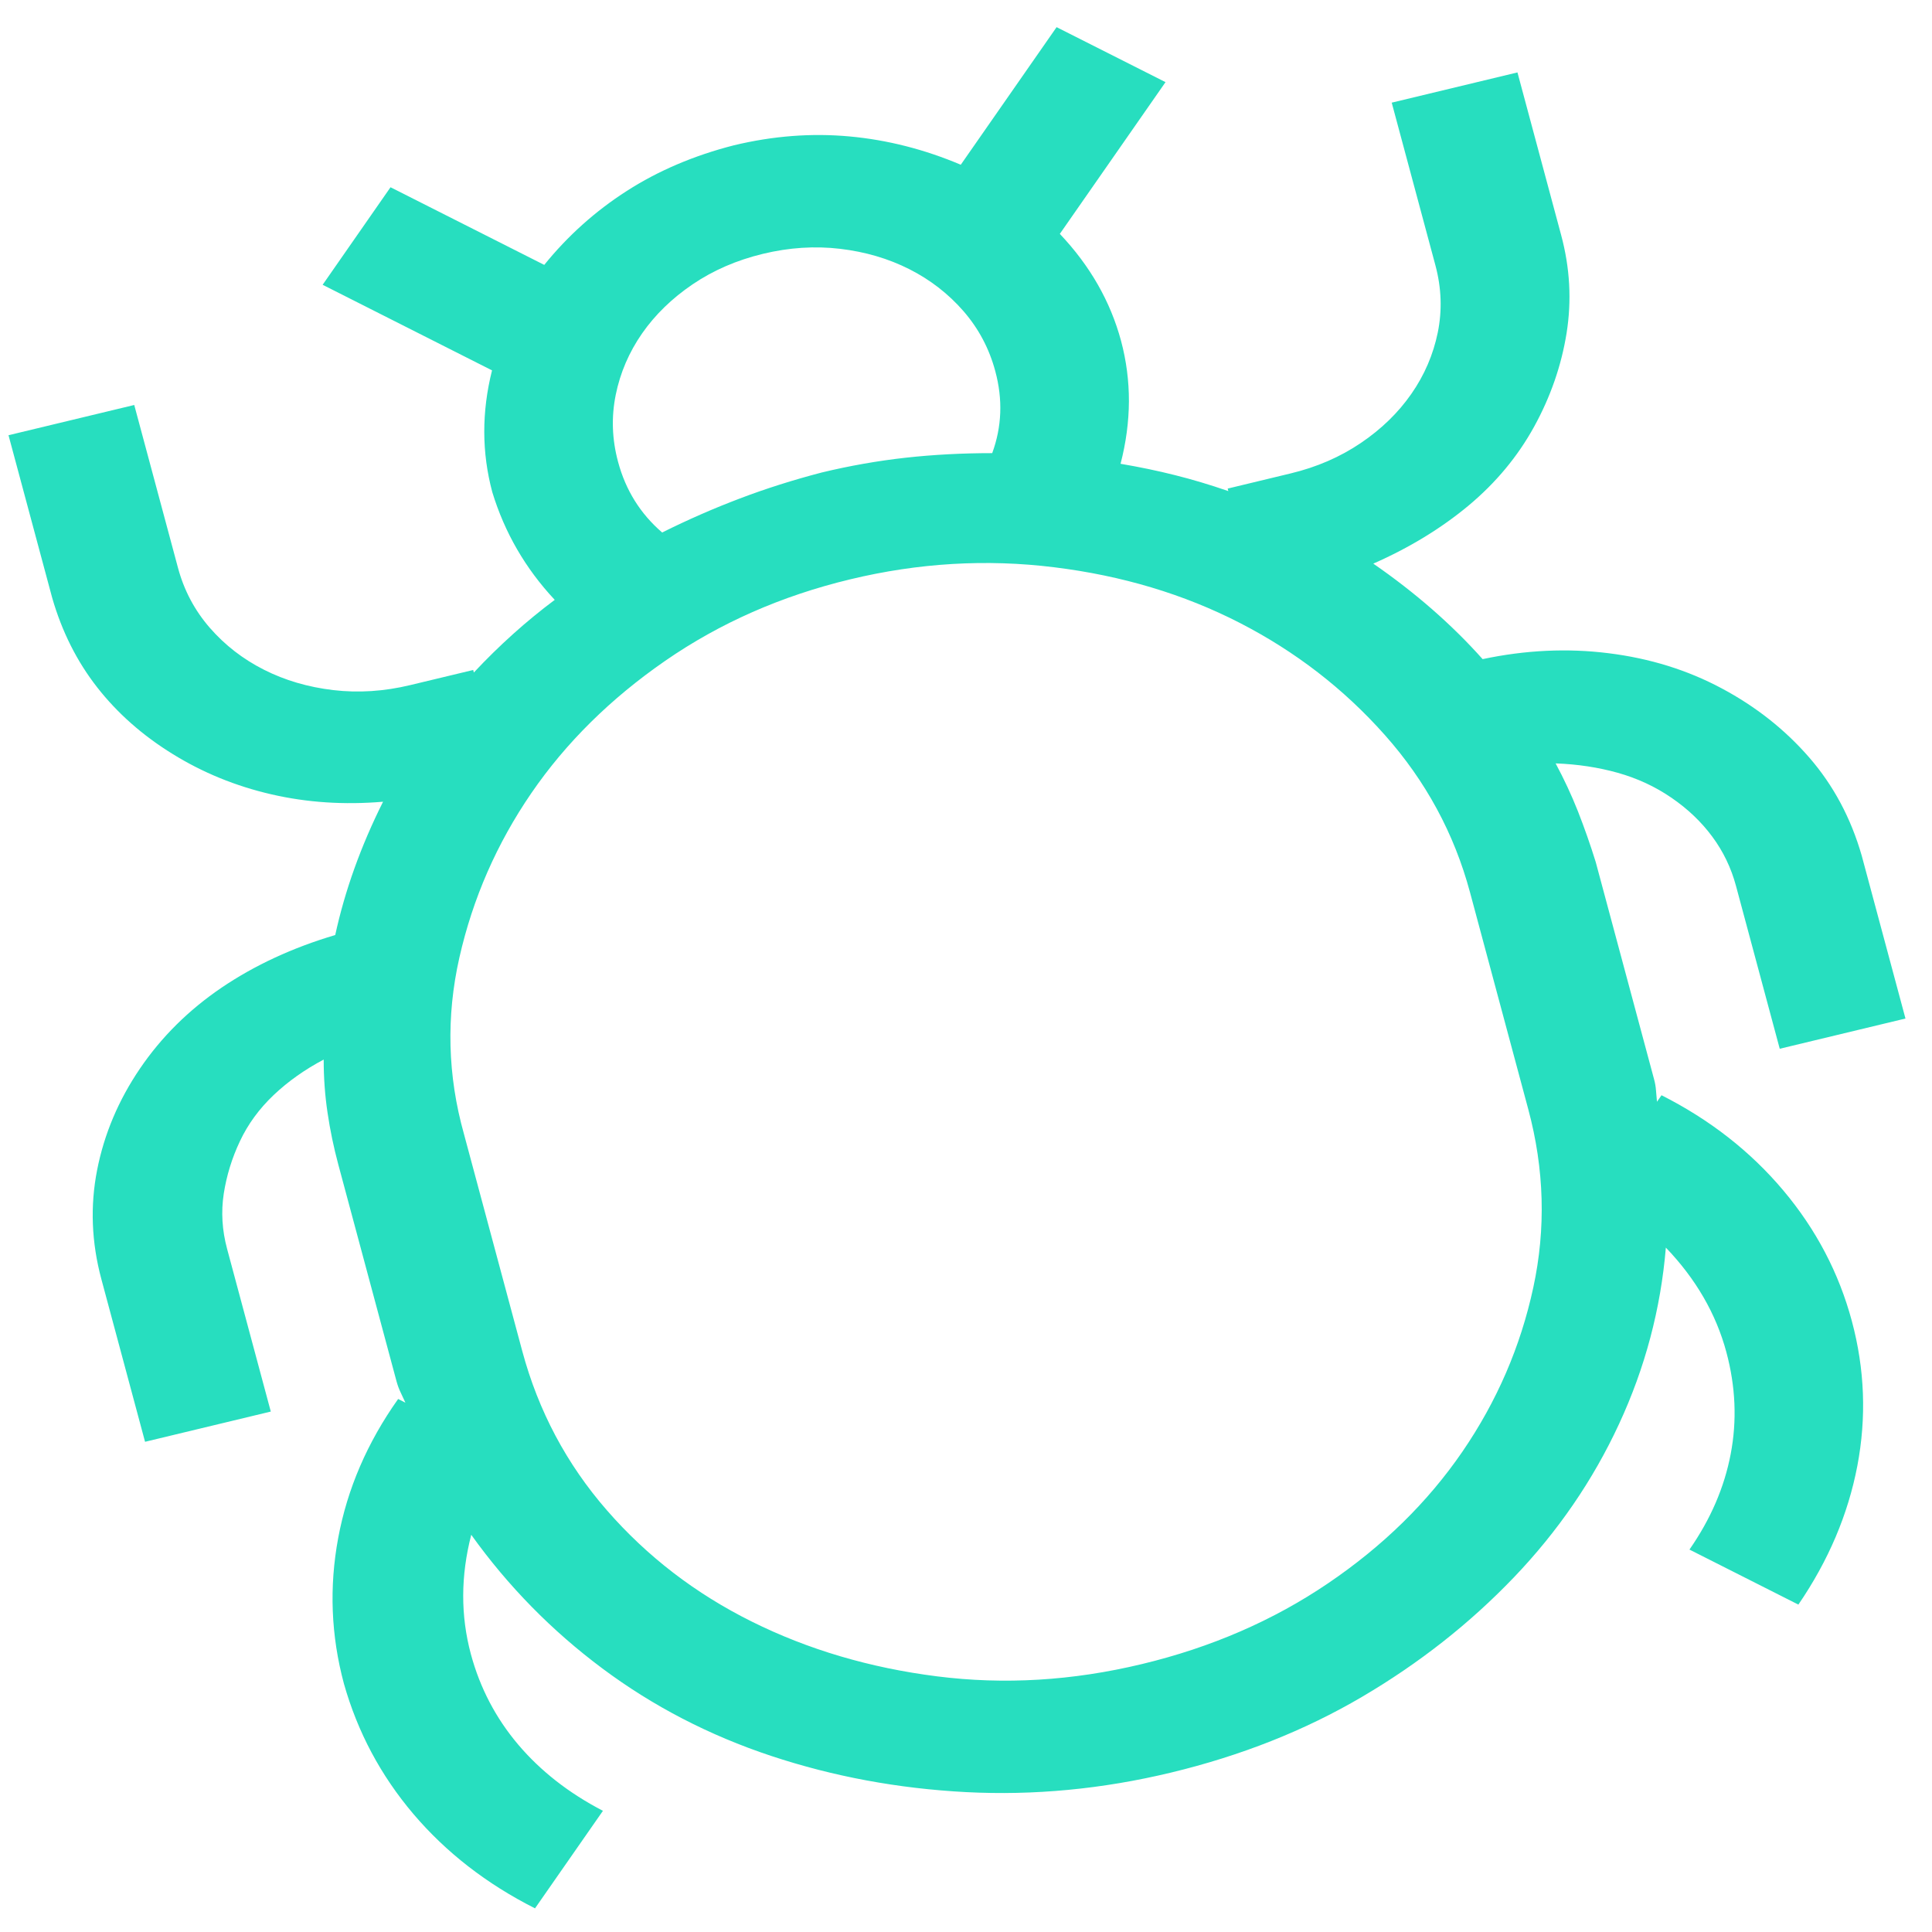 <svg width="37" height="37" viewBox="0 0 37 37" fill="none" xmlns="http://www.w3.org/2000/svg">
<path d="M28.394 12.623C29.215 12.449 30.02 12.411 30.807 12.51C31.595 12.608 32.316 12.832 32.971 13.182C33.626 13.531 34.185 13.973 34.649 14.507C35.112 15.04 35.448 15.668 35.655 16.39L36.492 19.506L34.084 20.085L33.247 16.969C33.154 16.622 33.003 16.308 32.793 16.024C32.583 15.74 32.323 15.492 32.012 15.279C31.701 15.065 31.358 14.906 30.982 14.8C30.607 14.695 30.21 14.635 29.792 14.62C29.951 14.916 30.094 15.221 30.219 15.537C30.343 15.853 30.457 16.177 30.56 16.509L31.676 20.664C31.697 20.74 31.709 20.812 31.714 20.88C31.719 20.948 31.725 21.021 31.733 21.1L31.82 20.975C32.747 21.444 33.524 22.051 34.153 22.799C34.781 23.546 35.218 24.38 35.465 25.3C35.712 26.22 35.747 27.144 35.57 28.074C35.392 29.004 35.016 29.889 34.441 30.73L32.355 29.676C32.76 29.095 33.023 28.485 33.145 27.845C33.267 27.205 33.239 26.555 33.062 25.895C32.864 25.159 32.477 24.492 31.903 23.893C31.805 25.068 31.506 26.194 31.007 27.27C30.509 28.346 29.837 29.326 28.993 30.208C28.148 31.091 27.178 31.854 26.082 32.498C24.987 33.141 23.768 33.624 22.426 33.947C21.109 34.264 19.8 34.388 18.5 34.321C17.201 34.253 15.957 34.022 14.769 33.628C13.582 33.234 12.504 32.675 11.535 31.952C10.566 31.229 9.729 30.376 9.025 29.393C8.822 30.179 8.82 30.94 9.017 31.676C9.192 32.325 9.494 32.903 9.924 33.411C10.354 33.918 10.895 34.341 11.547 34.679L10.246 36.547C9.319 36.079 8.543 35.476 7.917 34.74C7.292 34.003 6.848 33.171 6.586 32.243C6.339 31.323 6.302 30.393 6.477 29.453C6.652 28.512 7.034 27.625 7.625 26.792L7.764 26.863C7.731 26.79 7.7 26.723 7.67 26.661C7.64 26.599 7.615 26.53 7.594 26.454L6.478 22.299C6.391 21.974 6.322 21.645 6.273 21.311C6.223 20.978 6.199 20.638 6.199 20.292C5.837 20.483 5.517 20.71 5.24 20.972C4.964 21.235 4.749 21.528 4.596 21.853C4.442 22.178 4.339 22.514 4.285 22.861C4.232 23.208 4.253 23.56 4.349 23.917L5.186 27.033L2.778 27.612L1.941 24.496C1.752 23.792 1.725 23.096 1.86 22.407C1.995 21.718 2.269 21.07 2.68 20.465C3.092 19.859 3.614 19.342 4.246 18.913C4.879 18.485 5.603 18.149 6.42 17.907C6.605 17.056 6.91 16.205 7.336 15.354C6.592 15.417 5.878 15.37 5.195 15.212C4.511 15.054 3.881 14.796 3.305 14.439C2.728 14.083 2.247 13.657 1.86 13.162C1.474 12.668 1.187 12.098 1 11.451L0.163 8.335L2.571 7.756L3.408 10.872C3.524 11.305 3.727 11.688 4.017 12.022C4.307 12.355 4.653 12.623 5.055 12.826C5.456 13.029 5.898 13.159 6.381 13.216C6.864 13.273 7.356 13.241 7.858 13.12L9.062 12.831L9.075 12.879C9.562 12.359 10.079 11.895 10.624 11.488C10.342 11.187 10.102 10.864 9.903 10.52C9.704 10.177 9.546 9.811 9.428 9.425C9.225 8.667 9.223 7.89 9.423 7.093L6.179 5.454L7.479 3.586L10.423 5.073C10.874 4.516 11.401 4.043 12.005 3.656C12.608 3.269 13.291 2.978 14.054 2.783C14.806 2.602 15.545 2.546 16.271 2.613C16.997 2.68 17.706 2.861 18.4 3.155L20.235 0.52L22.321 1.573L20.297 4.479C20.875 5.089 21.266 5.772 21.47 6.53C21.571 6.909 21.621 7.294 21.62 7.686C21.618 8.078 21.565 8.477 21.46 8.882C21.824 8.944 22.171 9.016 22.5 9.099C22.829 9.181 23.171 9.283 23.524 9.405L23.511 9.357L24.715 9.067C25.217 8.947 25.665 8.752 26.061 8.484C26.456 8.217 26.779 7.903 27.029 7.543C27.28 7.183 27.448 6.791 27.535 6.368C27.621 5.944 27.606 5.515 27.49 5.082L26.653 1.966L29.061 1.387L29.898 4.503C30.067 5.131 30.101 5.756 30.002 6.379C29.902 7.002 29.695 7.599 29.381 8.17C29.067 8.741 28.648 9.245 28.125 9.682C27.601 10.118 26.993 10.489 26.3 10.794C27.104 11.35 27.802 11.959 28.394 12.623ZM14.612 4.861C14.11 4.982 13.662 5.176 13.266 5.444C12.871 5.712 12.548 6.025 12.297 6.385C12.047 6.745 11.878 7.137 11.792 7.561C11.706 7.985 11.72 8.413 11.837 8.846C11.982 9.387 12.263 9.838 12.681 10.198C13.175 9.952 13.671 9.735 14.168 9.547C14.665 9.358 15.188 9.192 15.737 9.049C16.276 8.919 16.812 8.825 17.343 8.766C17.875 8.707 18.428 8.678 19.002 8.678C19.187 8.173 19.207 7.65 19.061 7.109C18.945 6.676 18.742 6.293 18.452 5.959C18.162 5.626 17.816 5.358 17.415 5.155C17.013 4.952 16.571 4.822 16.088 4.765C15.606 4.708 15.113 4.74 14.612 4.861ZM28.152 17.088C27.849 15.963 27.306 14.959 26.521 14.076C25.737 13.193 24.81 12.477 23.741 11.928C22.672 11.379 21.488 11.024 20.19 10.864C18.892 10.703 17.591 10.78 16.286 11.094C14.969 11.41 13.787 11.931 12.74 12.655C11.693 13.379 10.838 14.224 10.176 15.189C9.514 16.155 9.055 17.204 8.798 18.337C8.542 19.47 8.571 20.598 8.886 21.72L10.002 25.875C10.311 27.022 10.851 28.038 11.623 28.924C12.395 29.81 13.32 30.52 14.399 31.056C15.477 31.592 16.659 31.941 17.945 32.104C19.231 32.267 20.538 32.189 21.868 31.869C23.197 31.55 24.387 31.033 25.437 30.32C26.488 29.607 27.344 28.767 28.006 27.802C28.668 26.836 29.12 25.789 29.364 24.659C29.608 23.529 29.576 22.39 29.268 21.243L28.152 17.088Z" fill="#27DEBF"/>
</svg>
